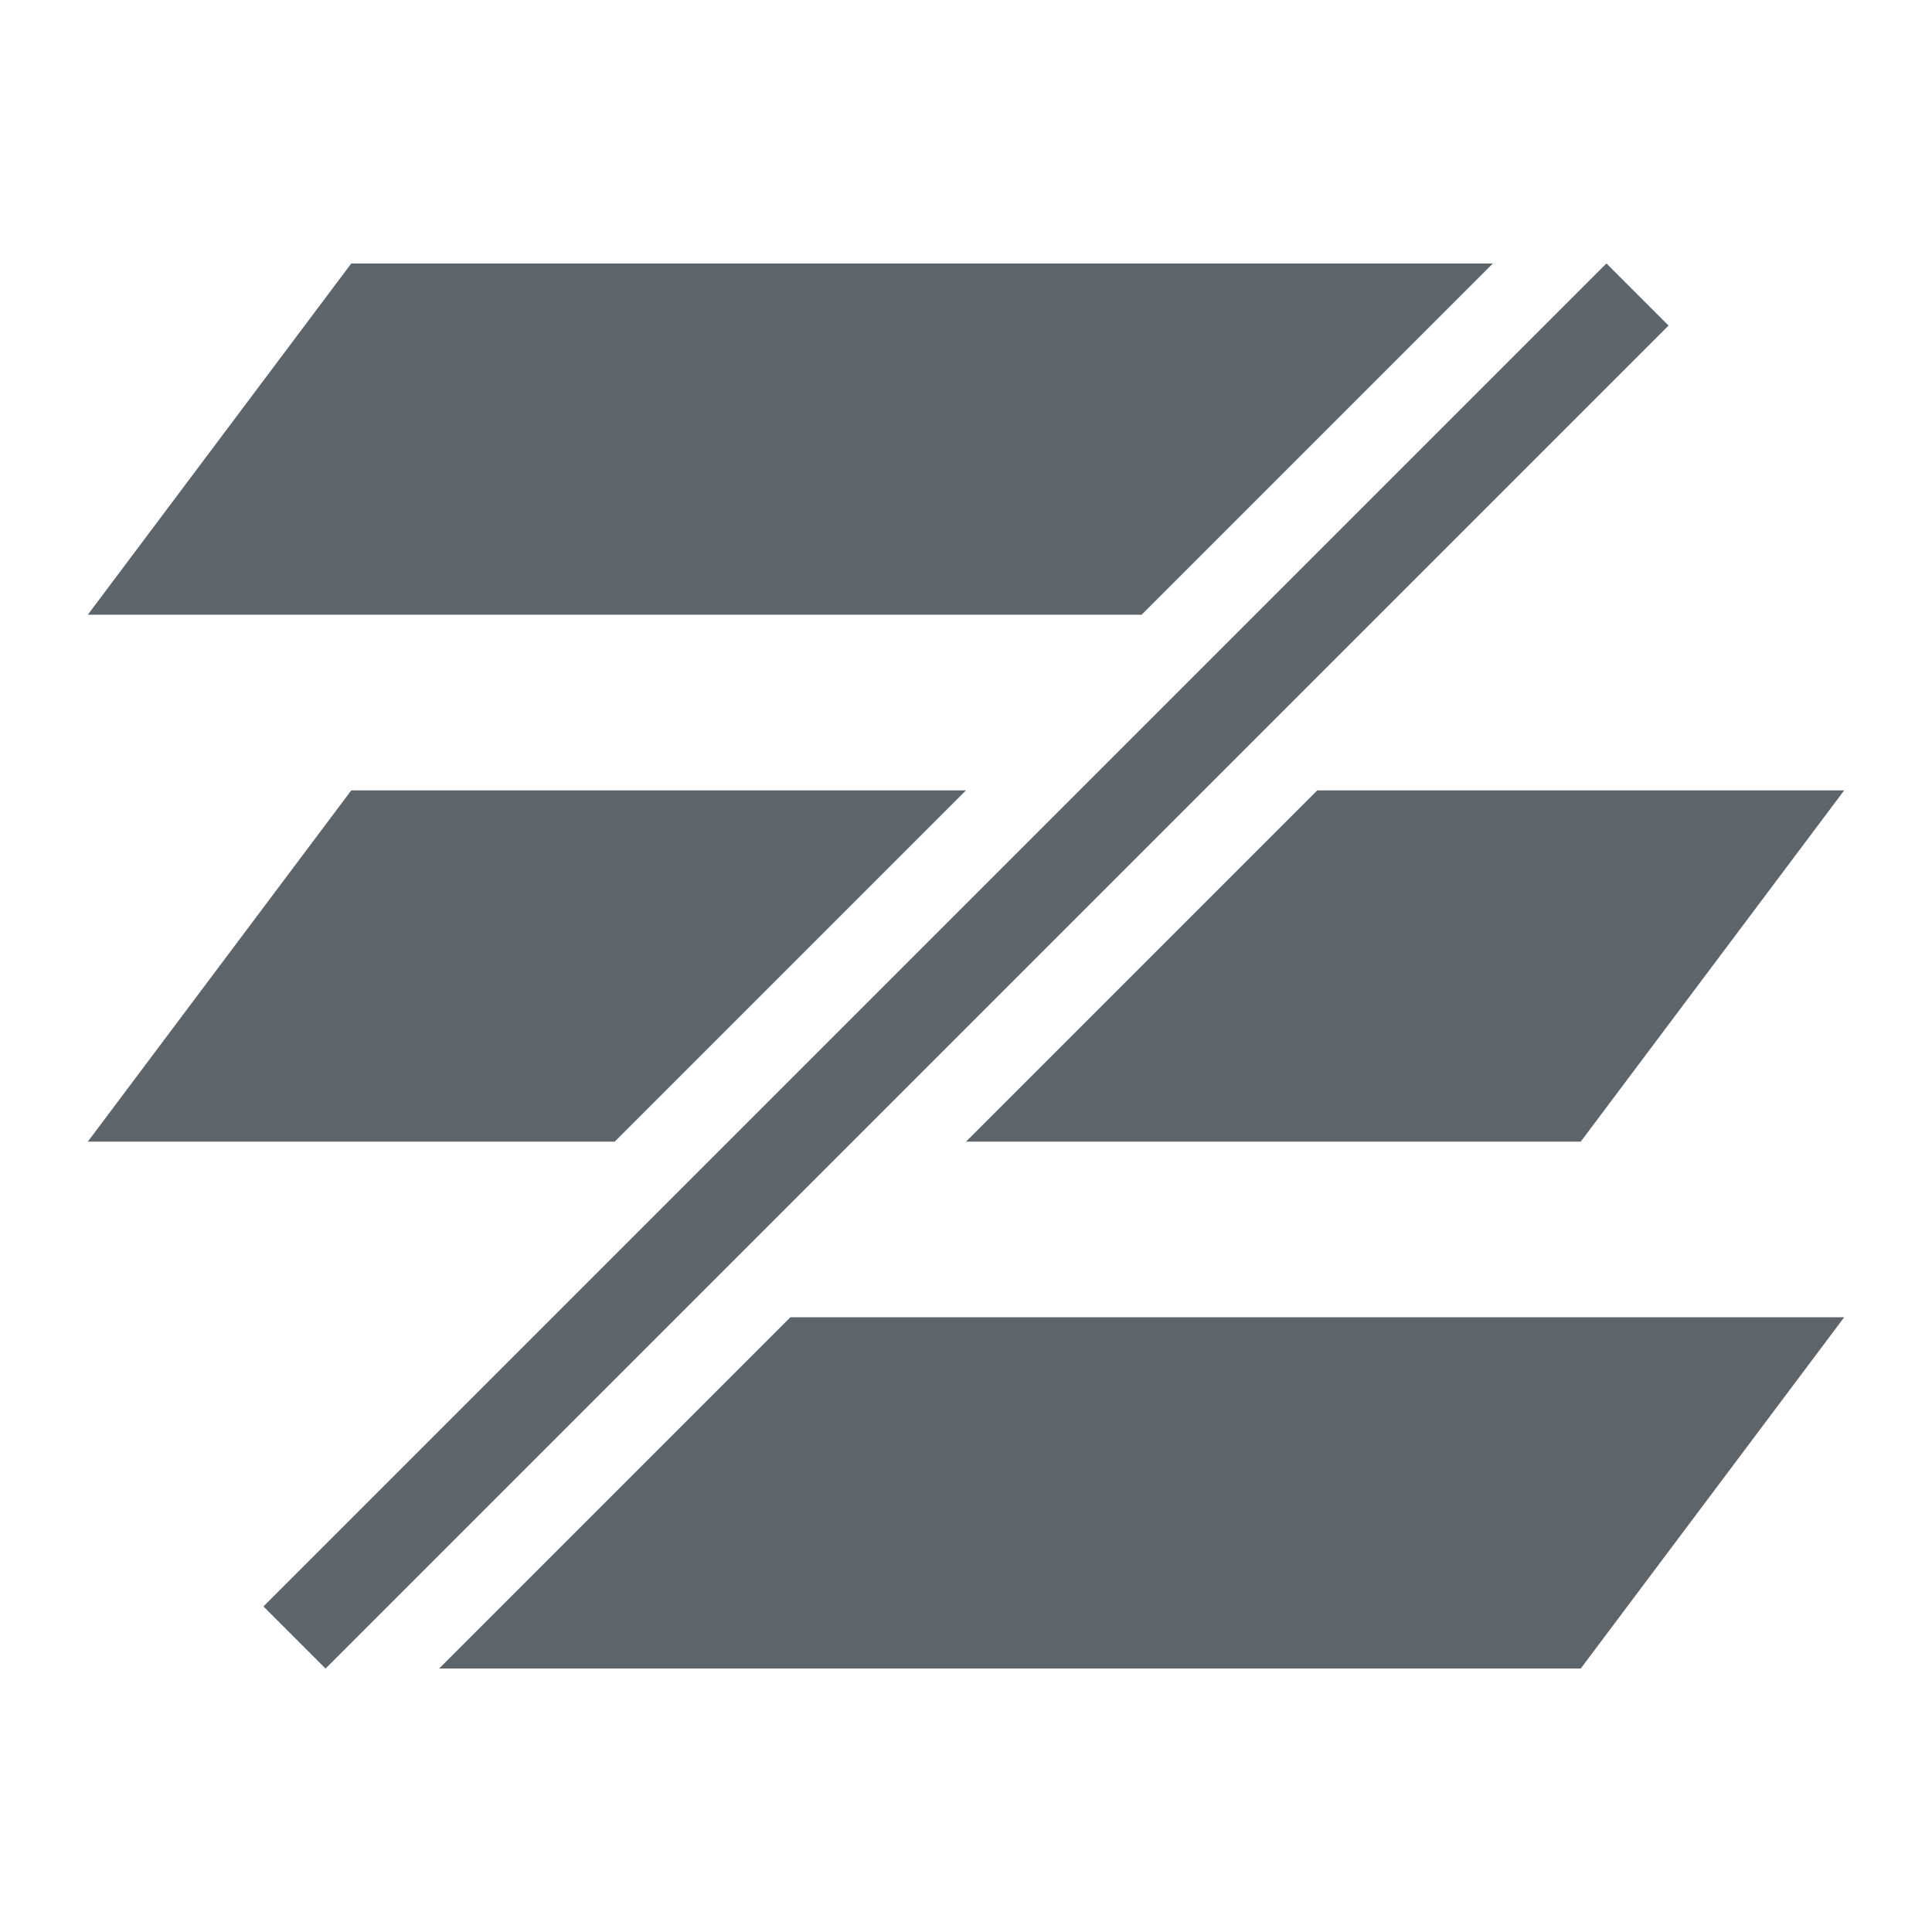 <svg xmlns="http://www.w3.org/2000/svg" viewBox="0 0 22 22"><path d="M4 3L1 7h12l4-4H4zm14.293 0L3 18.293l.707.707L19 3.707 18.293 3zM4 9l-3 4h6l4-4H4zm11 0l-4 4h7l3-4h-6zm-6 6l-4 4h13l3-4H9z" fill="currentColor" color="#5d656b"/></svg>